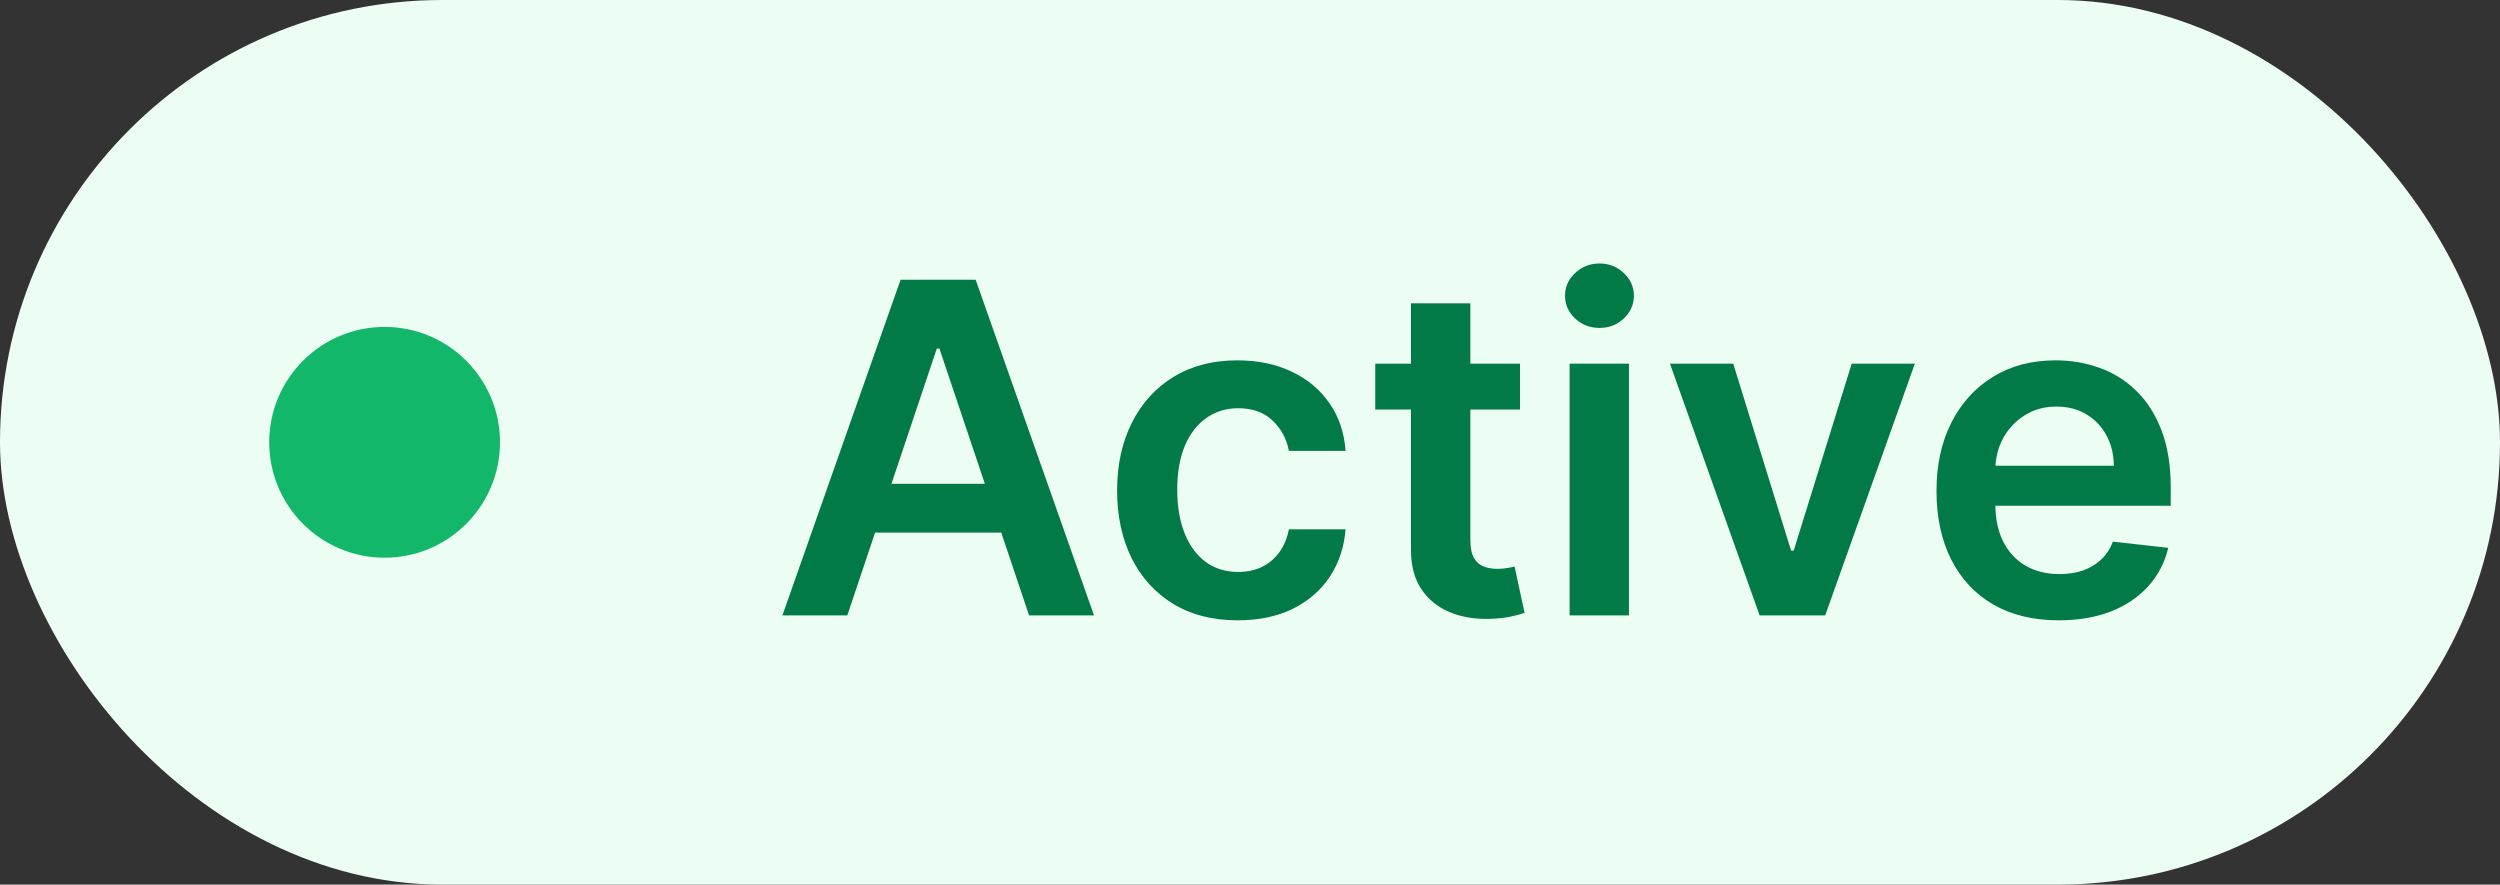 <svg width="65" height="23" viewBox="0 0 65 23" fill="none" xmlns="http://www.w3.org/2000/svg">
<rect x="0" y="0" width="65" height="23" fill="#333333" stroke="none"/>
<rect width="65" height="23" rx="11.5" fill="#ECFDF3"/>
<circle cx="10" cy="11.5" r="3" fill="#12B76A"/>
<path d="M22.03 16H20.343L23.415 7.273H25.367L28.444 16H26.756L24.425 9.062H24.357L22.03 16ZM22.086 12.578H26.688V13.848H22.086V12.578ZM32.181 16.128C31.527 16.128 30.966 15.984 30.498 15.697C30.032 15.411 29.672 15.014 29.42 14.508C29.17 14 29.045 13.415 29.045 12.753C29.045 12.088 29.172 11.501 29.428 10.993C29.684 10.482 30.045 10.084 30.511 9.8C30.979 9.513 31.533 9.369 32.172 9.369C32.704 9.369 33.174 9.467 33.583 9.663C33.995 9.857 34.323 10.131 34.567 10.486C34.812 10.838 34.951 11.25 34.985 11.722H33.511C33.451 11.406 33.309 11.143 33.084 10.933C32.863 10.72 32.566 10.614 32.194 10.614C31.878 10.614 31.601 10.699 31.363 10.869C31.124 11.037 30.938 11.278 30.805 11.594C30.674 11.909 30.608 12.287 30.608 12.727C30.608 13.173 30.674 13.557 30.805 13.878C30.935 14.196 31.118 14.442 31.354 14.615C31.593 14.786 31.873 14.871 32.194 14.871C32.421 14.871 32.624 14.828 32.803 14.743C32.985 14.655 33.137 14.528 33.259 14.364C33.381 14.199 33.465 13.999 33.511 13.763H34.985C34.948 14.226 34.812 14.636 34.576 14.994C34.34 15.349 34.019 15.628 33.613 15.829C33.206 16.028 32.729 16.128 32.181 16.128ZM39.52 9.455V10.648H35.757V9.455H39.52ZM36.686 7.886H38.229V14.031C38.229 14.239 38.26 14.398 38.323 14.508C38.388 14.617 38.473 14.69 38.578 14.73C38.683 14.77 38.8 14.79 38.928 14.79C39.024 14.79 39.112 14.783 39.192 14.768C39.274 14.754 39.337 14.742 39.379 14.73L39.639 15.936C39.557 15.964 39.439 15.996 39.286 16.03C39.135 16.064 38.95 16.084 38.732 16.09C38.345 16.101 37.997 16.043 37.688 15.915C37.378 15.784 37.132 15.582 36.95 15.31C36.772 15.037 36.683 14.696 36.686 14.287V7.886ZM40.81 16V9.455H42.353V16H40.81ZM41.586 8.526C41.341 8.526 41.131 8.445 40.955 8.283C40.779 8.118 40.691 7.92 40.691 7.69C40.691 7.457 40.779 7.26 40.955 7.098C41.131 6.933 41.341 6.851 41.586 6.851C41.833 6.851 42.043 6.933 42.216 7.098C42.393 7.26 42.481 7.457 42.481 7.69C42.481 7.92 42.393 8.118 42.216 8.283C42.043 8.445 41.833 8.526 41.586 8.526ZM49.786 9.455L47.455 16H45.75L43.419 9.455H45.064L46.568 14.317H46.636L48.145 9.455H49.786ZM53.528 16.128C52.872 16.128 52.305 15.992 51.828 15.719C51.353 15.443 50.989 15.054 50.733 14.551C50.477 14.046 50.349 13.45 50.349 12.766C50.349 12.092 50.477 11.501 50.733 10.993C50.991 10.482 51.352 10.084 51.815 9.8C52.278 9.513 52.822 9.369 53.447 9.369C53.851 9.369 54.231 9.435 54.589 9.565C54.95 9.693 55.268 9.892 55.544 10.162C55.822 10.432 56.041 10.776 56.2 11.193C56.359 11.608 56.439 12.102 56.439 12.676V13.149H51.074V12.109H54.96C54.957 11.814 54.893 11.551 54.768 11.321C54.643 11.088 54.469 10.905 54.244 10.771C54.023 10.638 53.764 10.571 53.469 10.571C53.153 10.571 52.876 10.648 52.638 10.801C52.399 10.952 52.213 11.151 52.079 11.398C51.949 11.642 51.882 11.911 51.879 12.203V13.111C51.879 13.492 51.949 13.818 52.088 14.091C52.227 14.361 52.422 14.568 52.672 14.713C52.922 14.855 53.214 14.926 53.55 14.926C53.774 14.926 53.977 14.895 54.159 14.832C54.341 14.767 54.498 14.672 54.632 14.547C54.765 14.422 54.866 14.267 54.934 14.082L56.375 14.244C56.284 14.625 56.111 14.957 55.855 15.242C55.602 15.523 55.278 15.742 54.883 15.898C54.489 16.051 54.037 16.128 53.528 16.128Z" fill="#027A48"/>
</svg>
